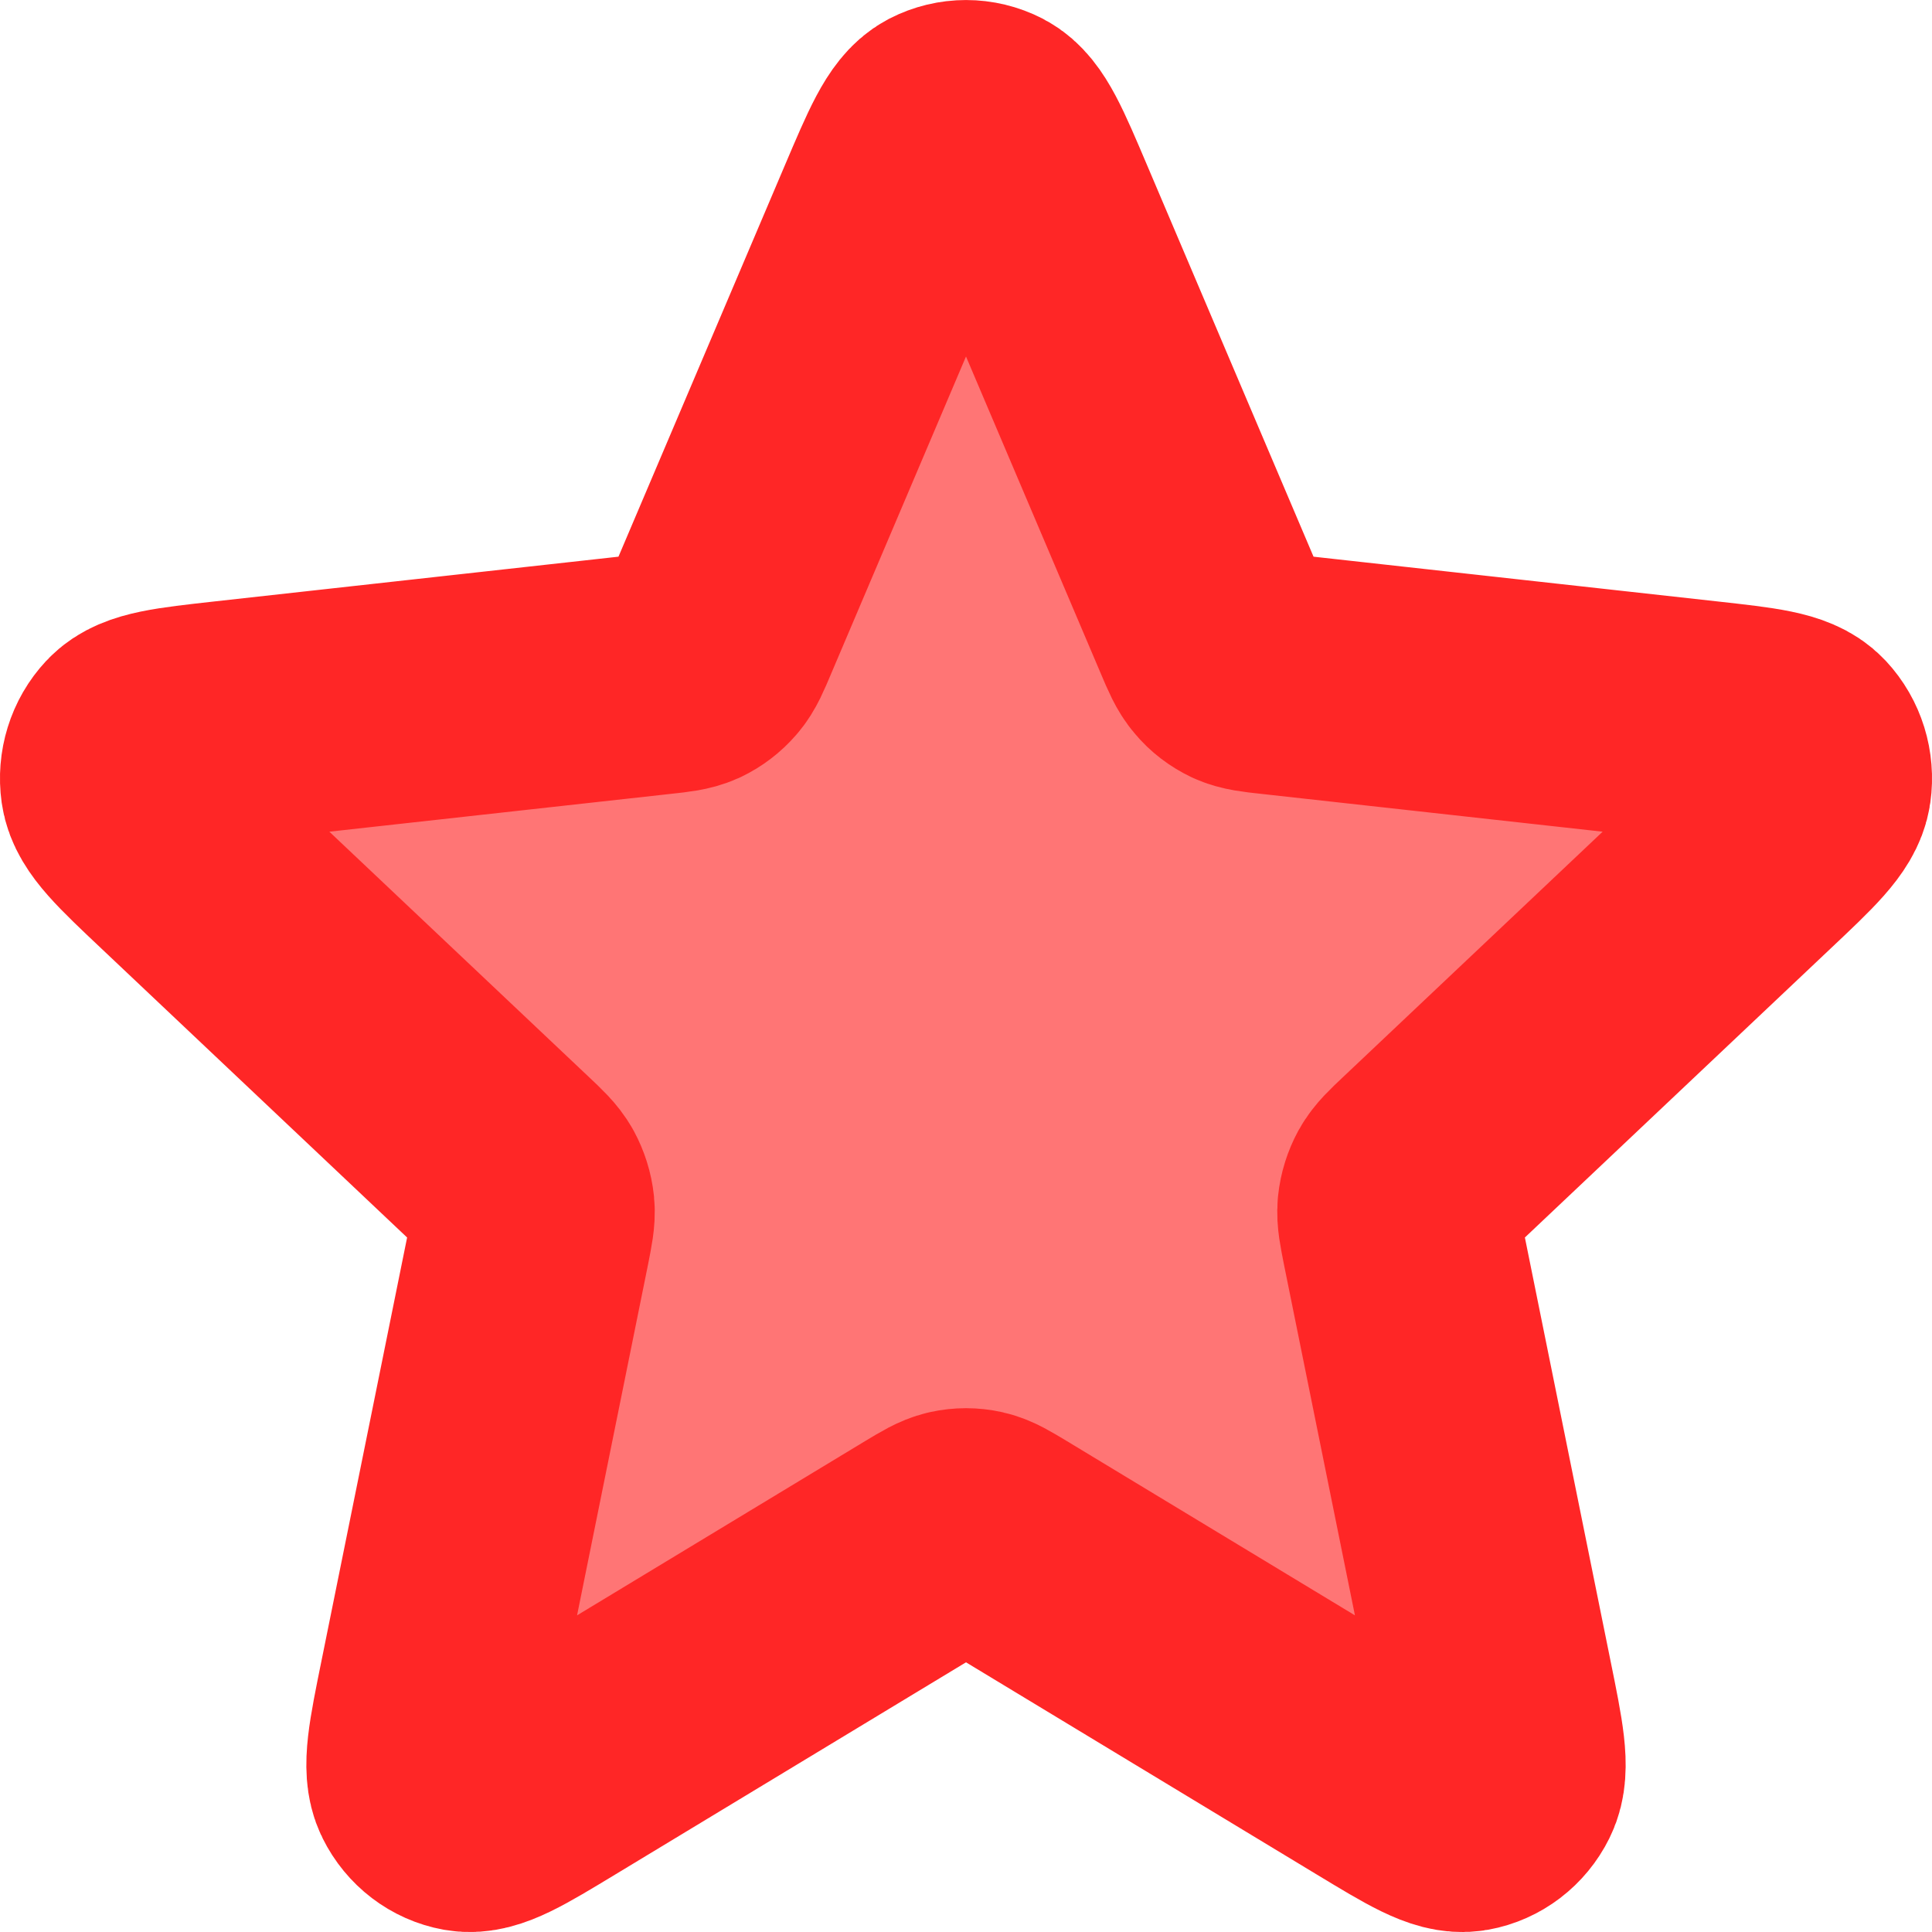 <svg width="16" height="16" viewBox="0 0 16 16" fill="none" xmlns="http://www.w3.org/2000/svg">
<path d="M7.422 1.756C7.605 1.325 7.697 1.11 7.824 1.043C7.935 0.986 8.065 0.986 8.176 1.043C8.304 1.11 8.395 1.325 8.578 1.756L10.038 5.19C10.092 5.318 10.12 5.382 10.162 5.43C10.198 5.474 10.244 5.508 10.294 5.532C10.352 5.558 10.418 5.566 10.55 5.58L14.116 5.975C14.564 6.025 14.787 6.049 14.887 6.156C14.974 6.249 15.014 6.379 14.996 6.507C14.975 6.655 14.808 6.813 14.473 7.129L11.81 9.646C11.711 9.739 11.662 9.786 11.63 9.843C11.603 9.893 11.585 9.949 11.579 10.007C11.573 10.072 11.587 10.14 11.614 10.277L12.358 13.955C12.452 14.417 12.498 14.648 12.432 14.78C12.375 14.895 12.27 14.975 12.148 14.997C12.007 15.022 11.812 14.904 11.422 14.668L8.316 12.789C8.201 12.72 8.144 12.685 8.082 12.671C8.028 12.659 7.972 12.659 7.918 12.671C7.856 12.685 7.799 12.72 7.684 12.789L4.578 14.668C4.188 14.904 3.993 15.022 3.852 14.997C3.73 14.975 3.625 14.895 3.568 14.78C3.502 14.648 3.548 14.417 3.642 13.955L4.386 10.277C4.413 10.14 4.427 10.072 4.421 10.007C4.415 9.949 4.397 9.893 4.37 9.843C4.338 9.786 4.289 9.739 4.19 9.646L1.527 7.129C1.192 6.813 1.025 6.655 1.004 6.507C0.986 6.379 1.026 6.249 1.113 6.156C1.213 6.049 1.436 6.025 1.884 5.975L5.45 5.58C5.582 5.566 5.648 5.558 5.706 5.532C5.756 5.508 5.801 5.474 5.839 5.43C5.881 5.382 5.908 5.318 5.962 5.19L7.422 1.756Z" fill="#FF7575" stroke="#FF2626" stroke-width="2" stroke-linecap="round" stroke-linejoin="round"/>
</svg>
